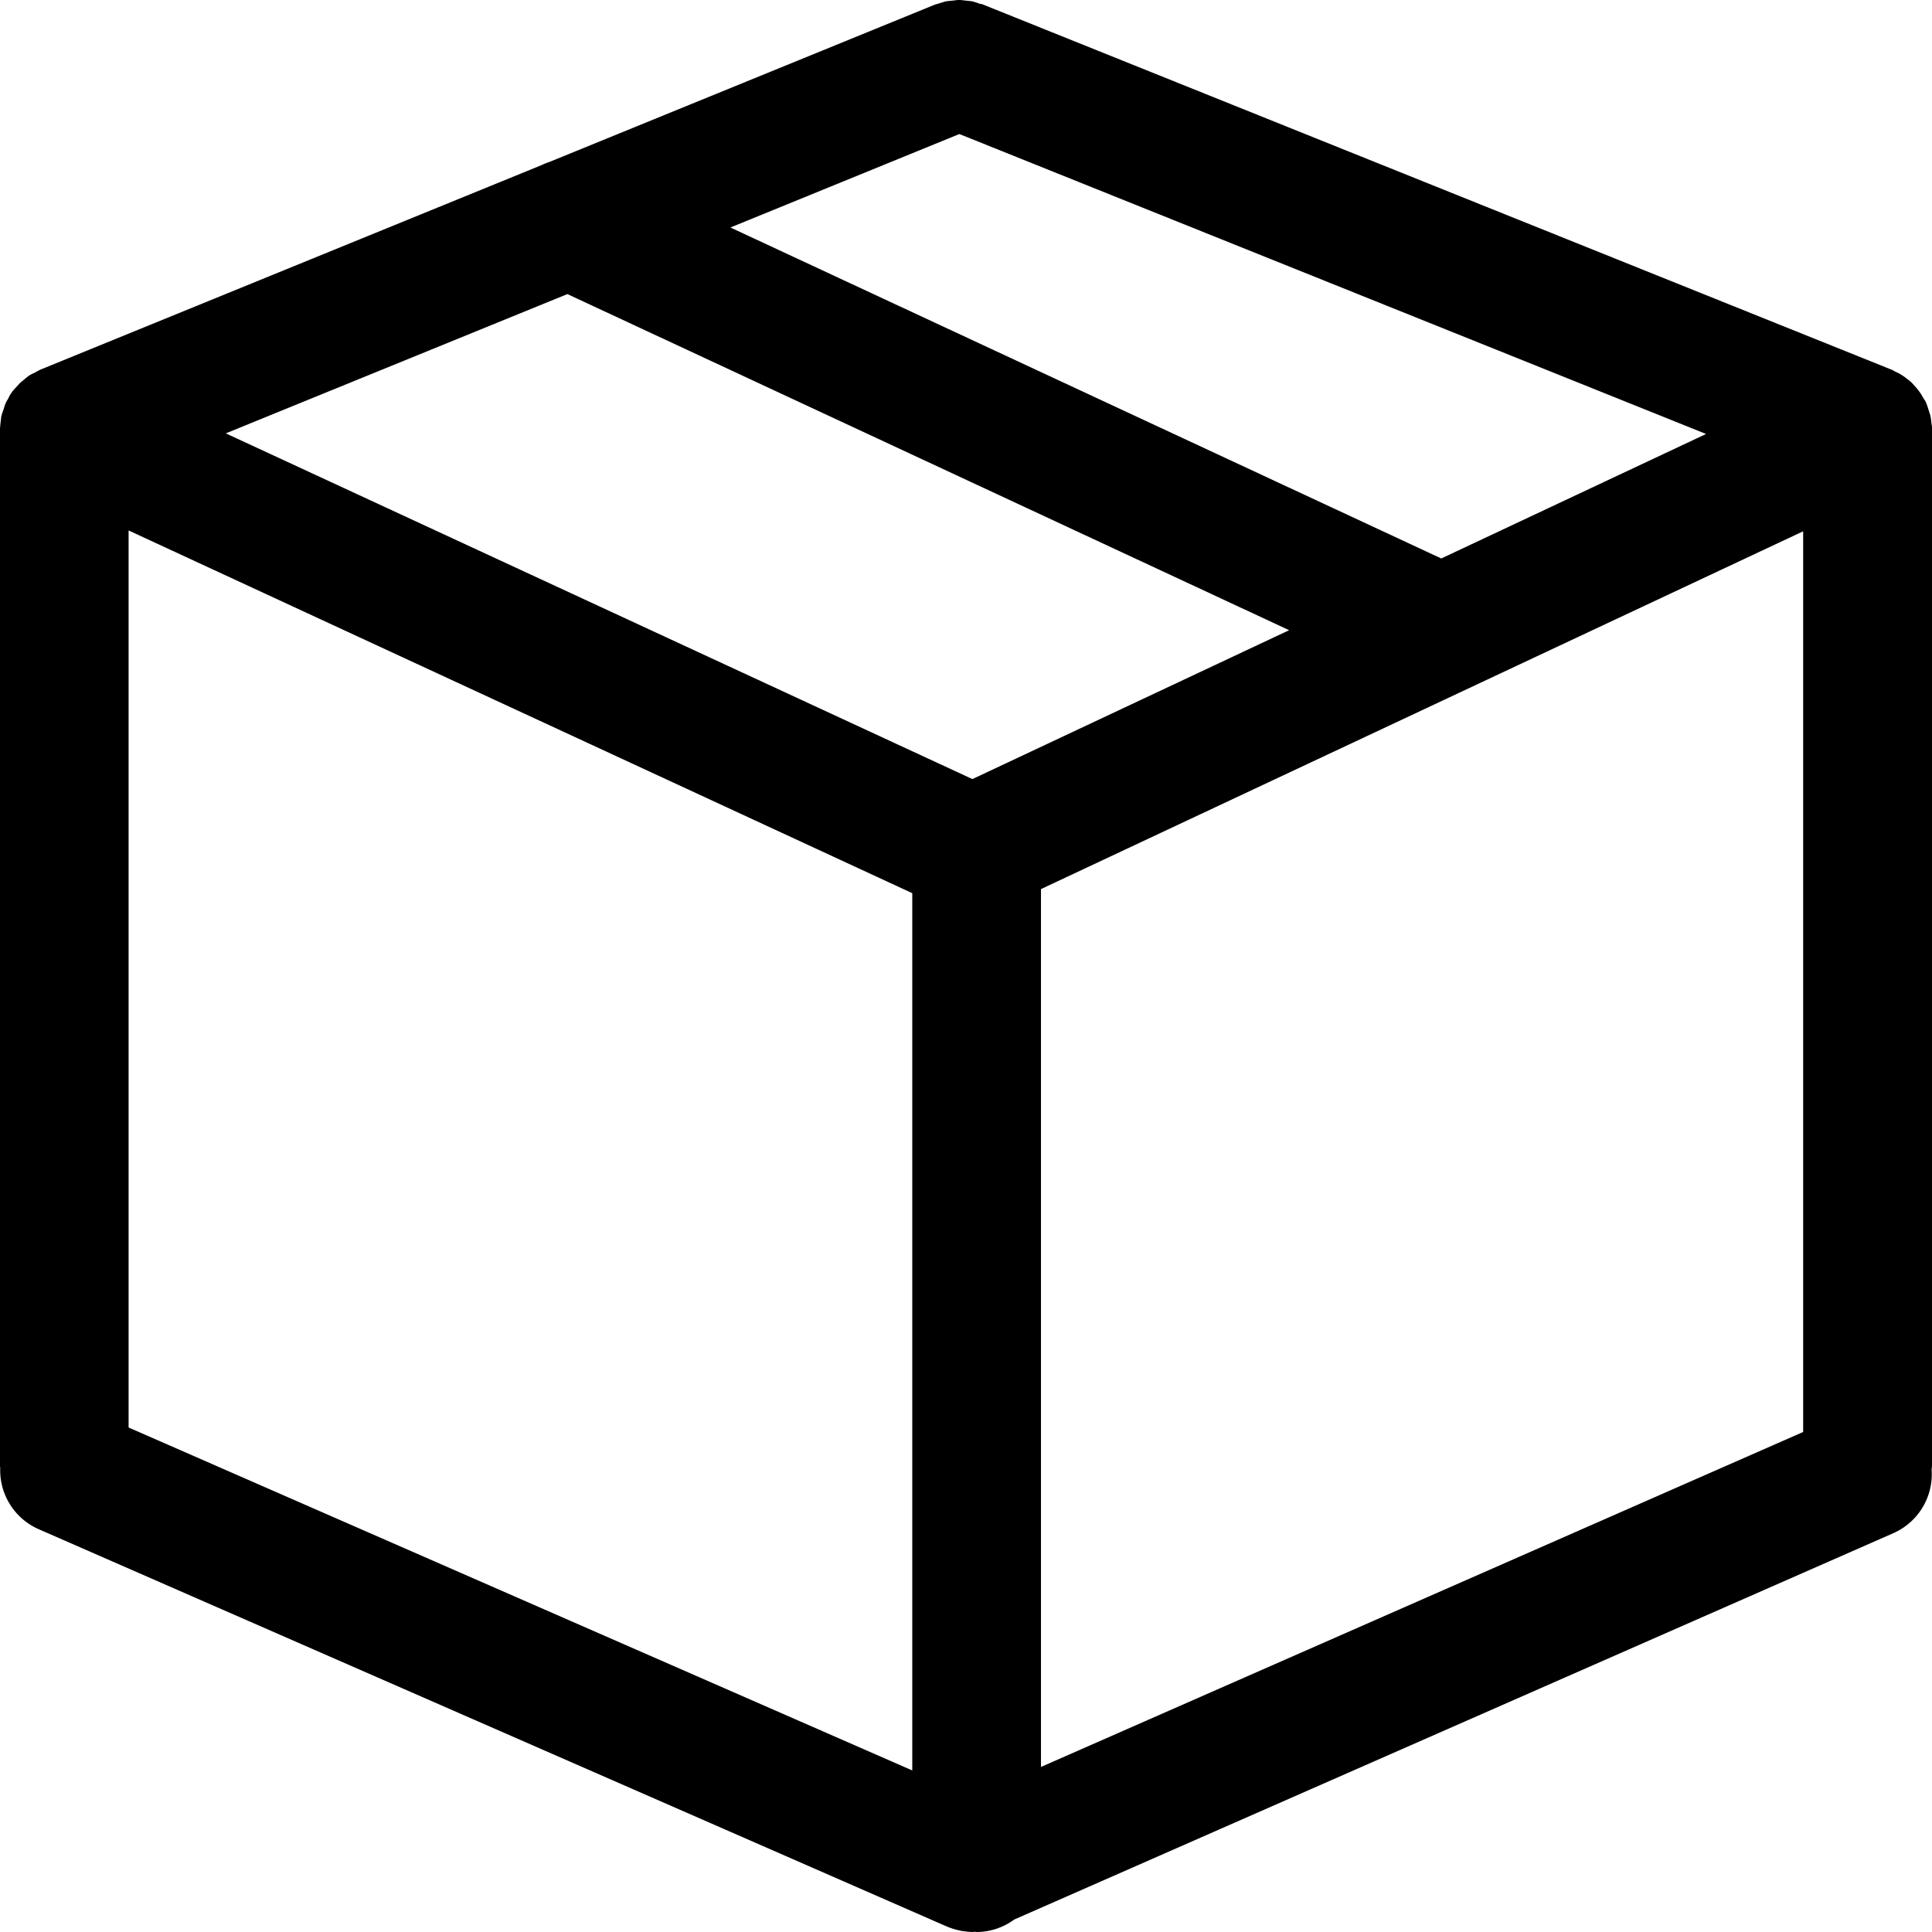 <svg xmlns="http://www.w3.org/2000/svg" width="16" height="16" viewBox="0 0 16 16">
    <path fill="#000" fill-rule="evenodd" d="M15.997 12.17l.003-.03V3.571v-.01-.02c0-.016-.005-.032-.006-.049a.487.487 0 0 0-.008-.053l-.014-.043c-.006-.02-.012-.039-.02-.058l-.003-.008c-.005-.011-.013-.021-.02-.032a.457.457 0 0 0-.062-.09l-.036-.04c-.013-.012-.027-.022-.042-.034a.36.36 0 0 0-.04-.028c-.017-.012-.035-.02-.053-.028-.01-.006-.02-.012-.032-.017L8.142.038C8.132.033 8.122.033 8.11.03 8.09.022 8.068.015 8.045.01L7.998.005C7.98.003 7.961 0 7.943 0c-.018 0-.036.003-.052.005L7.84.01c-.02.004-.04.011-.059.017l-.038.011-3.195 1.304a.509.509 0 0 0-.062.025L.33 3.063l-.002.002c-.013.005-.025.013-.038.02-.015.007-.03.014-.045.023a.069.069 0 0 0-.01.007c-.011.007-.02.016-.03.024l-.04.033-.036.04c-.011.012-.023.024-.032.038l-.007.01c-.008.01-.013.024-.02.036 0 .003-.002.004-.003.007-.006.01-.013.02-.018.031 0 .003-.002.004-.003.007a.414.414 0 0 0-.015.045L.026 3.4c-.005.013-.01.027-.013.042a.015.015 0 0 0-.002.006c-.002.007-.002.016-.003.023 0 .009-.002.017-.003.025L0 3.545v8.595c0 .005 0 .01.002.014a.533.533 0 0 0 .318.51l7.52 3.29c.004.002.008.002.01.004.028.011.055.02.082.026l.026.006c.03.005.062.009.095.01h.002l.018-.002.014.002a.526.526 0 0 0 .312-.103l7.281-3.2a.534.534 0 0 0 .317-.526zM4.7 2.436l5.976 2.783-2.623 1.233L1.87 3.589 4.7 2.435zM7.945 1.11l6.184 2.484-2.193 1.031-5.887-2.741 1.896-.774zm-6.88 3.283l6.49 3.004v7.265l-6.49-2.84v-7.43zm7.556 2.97L14.933 4.4v7.459l-6.312 2.774V7.364z"/>
</svg>
